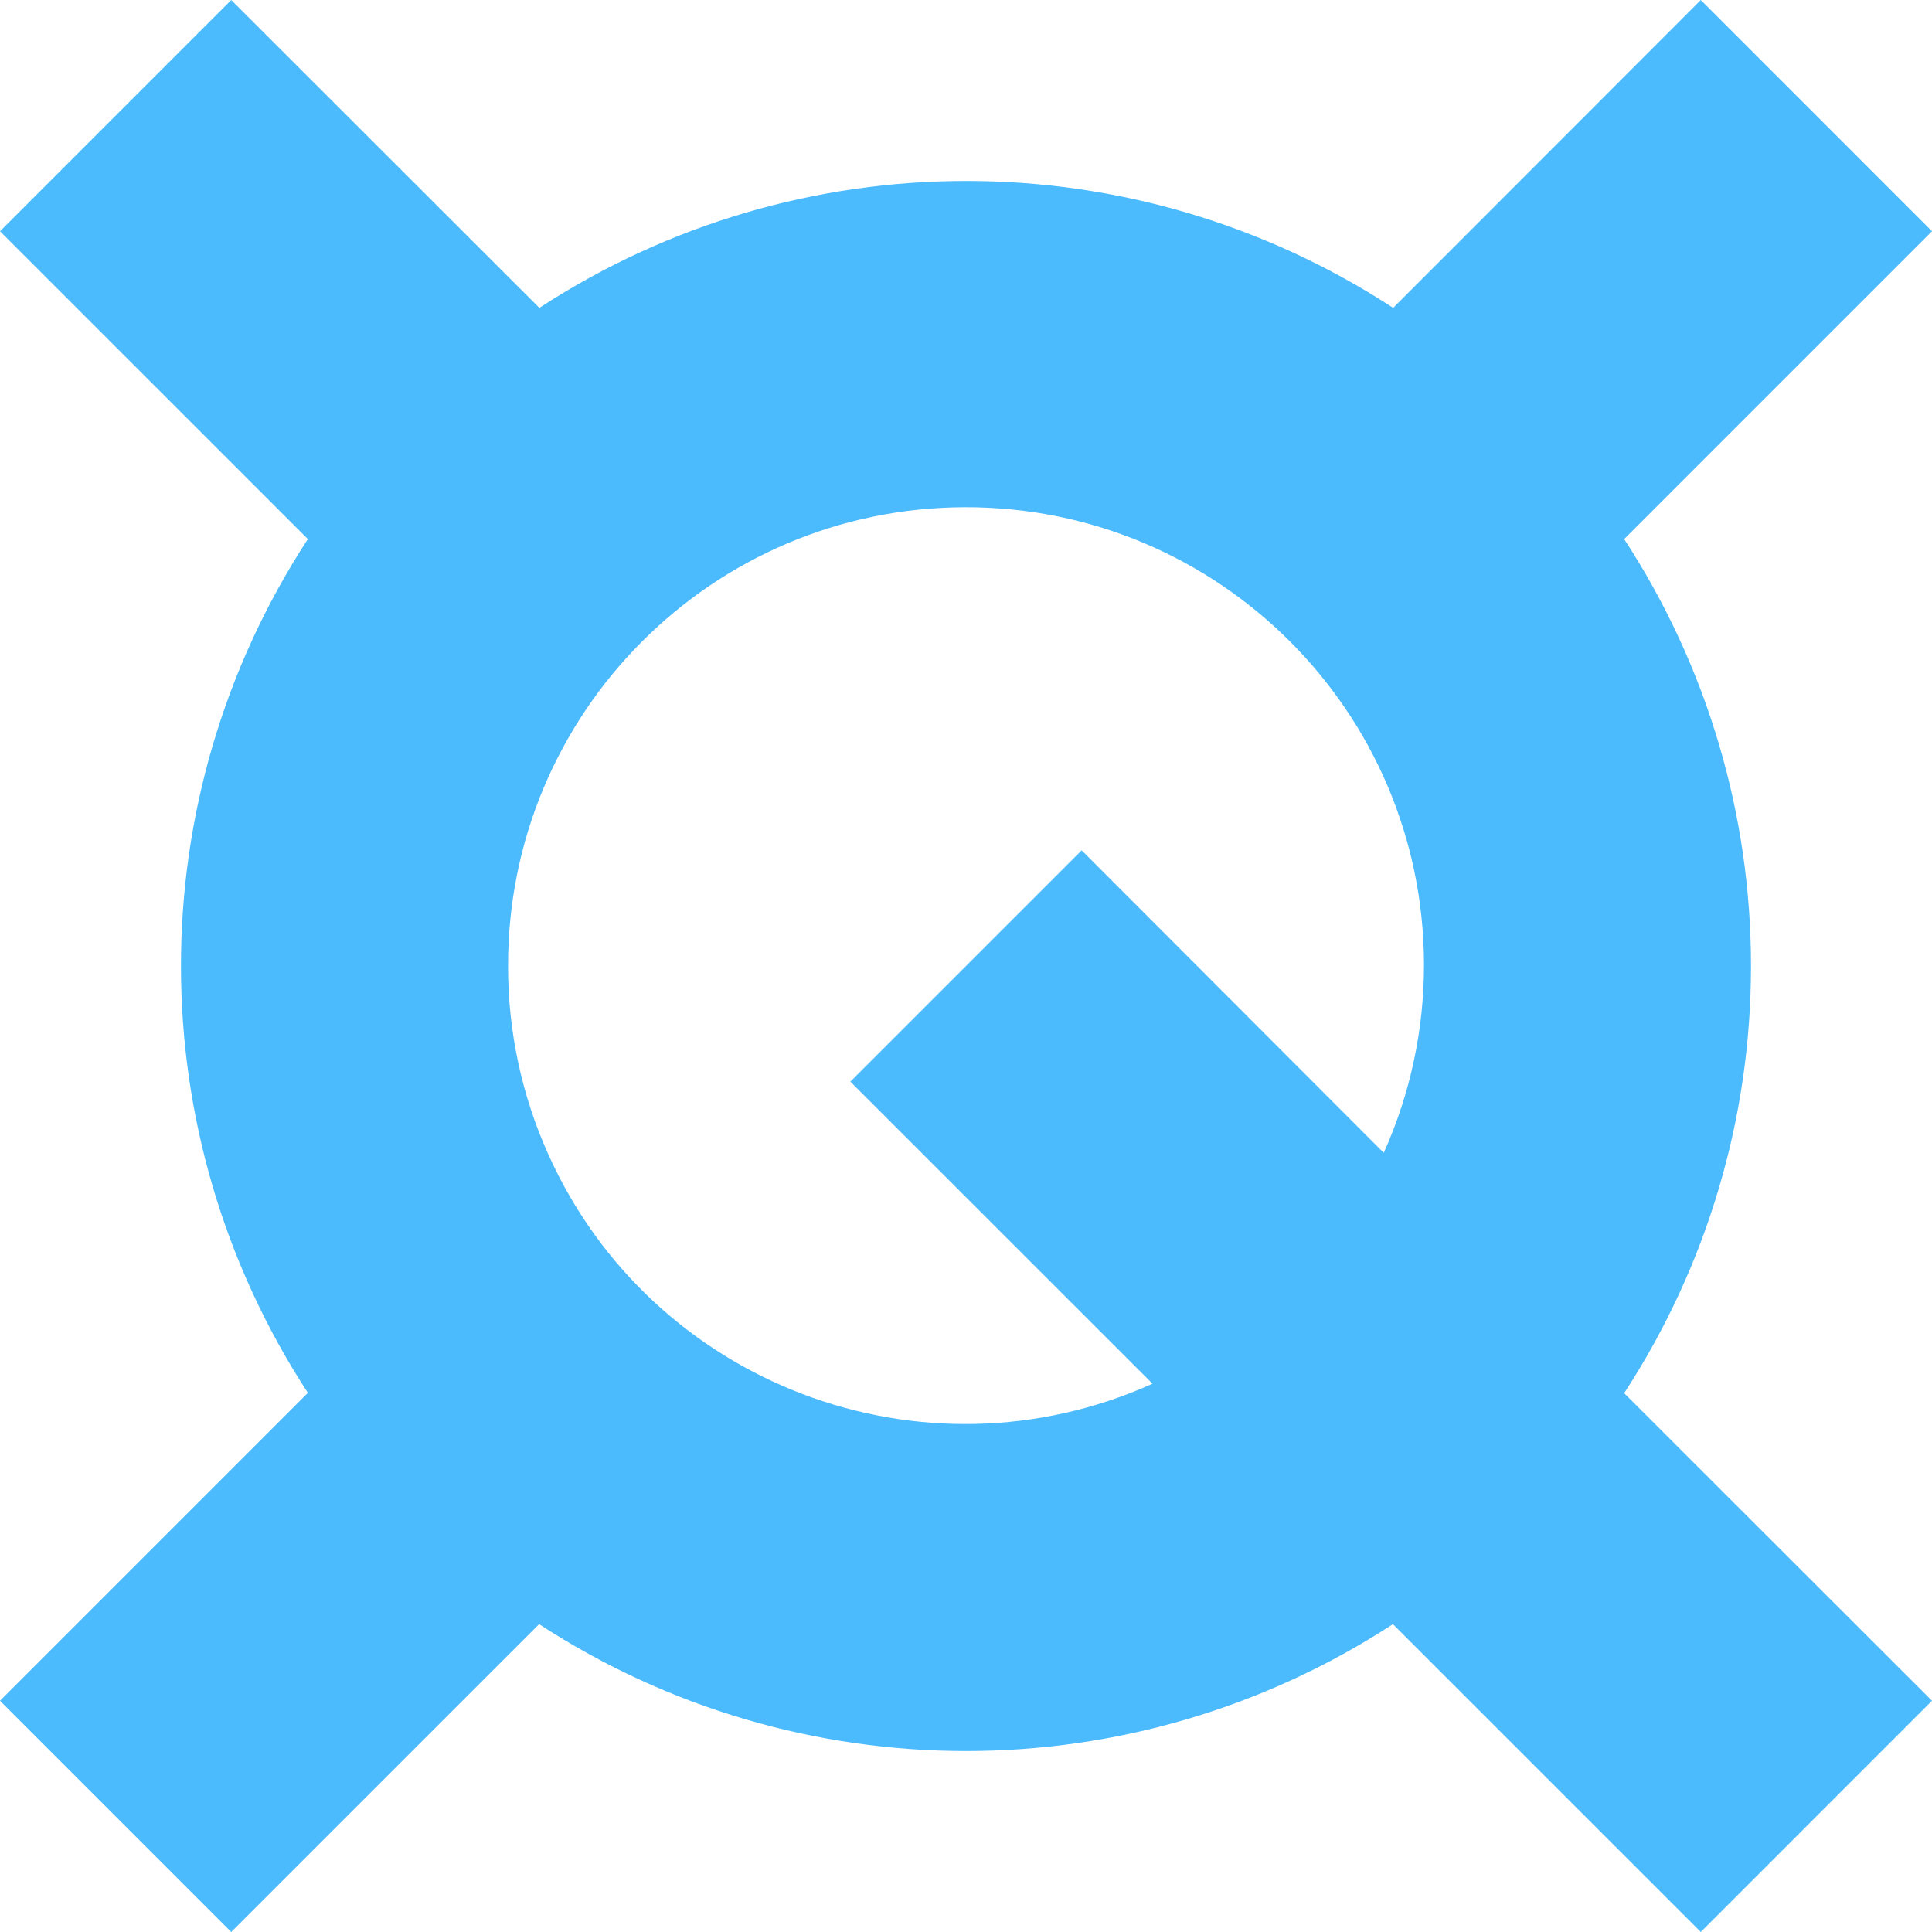 <?xml version="1.0" encoding="UTF-8"?>
<svg width="100px" height="100px" viewBox="0 0 100 100" version="1.1" xmlns="http://www.w3.org/2000/svg" xmlns:xlink="http://www.w3.org/1999/xlink">
    <title>17DF814F-6668-49CA-A5C7-30E34482DA7C</title>
    <g id="New-Site" stroke="none" stroke-width="1" fill="none" fill-rule="evenodd">
        <g id="Assets_Dark" transform="translate(-1252, -1199)" fill="#4CBBFD">
            <path d="M1278.298,1248.998 C1278.275,1235.907 1288.868,1225.276 1301.96,1225.253 C1315.051,1225.229 1325.682,1235.823 1325.705,1248.913 C1325.711,1252.277 1325.001,1255.603 1323.623,1258.67 L1307.987,1243.013 L1296.014,1254.985 L1311.655,1270.622 C1299.74,1275.979 1285.736,1270.664 1280.379,1258.748 C1279,1255.683 1278.291,1252.358 1278.298,1248.998 M1342.631,1248.998 C1342.636,1241.152 1340.355,1233.473 1336.067,1226.903 L1352,1210.969 L1340.034,1199 L1324.111,1214.935 C1310.681,1206.177 1293.346,1206.177 1279.917,1214.935 L1263.969,1199 L1252,1210.969 L1267.935,1226.902 C1259.177,1240.331 1259.177,1257.666 1267.935,1271.095 L1252,1287.031 L1263.969,1299 L1279.904,1283.066 C1293.333,1291.823 1310.668,1291.823 1324.098,1283.066 L1340.033,1299 L1352,1287.031 L1336.067,1271.11 C1340.358,1264.532 1342.638,1256.85 1342.631,1248.998" id="icon_quantstamp_light"></path>
        </g>
    </g>
</svg>
